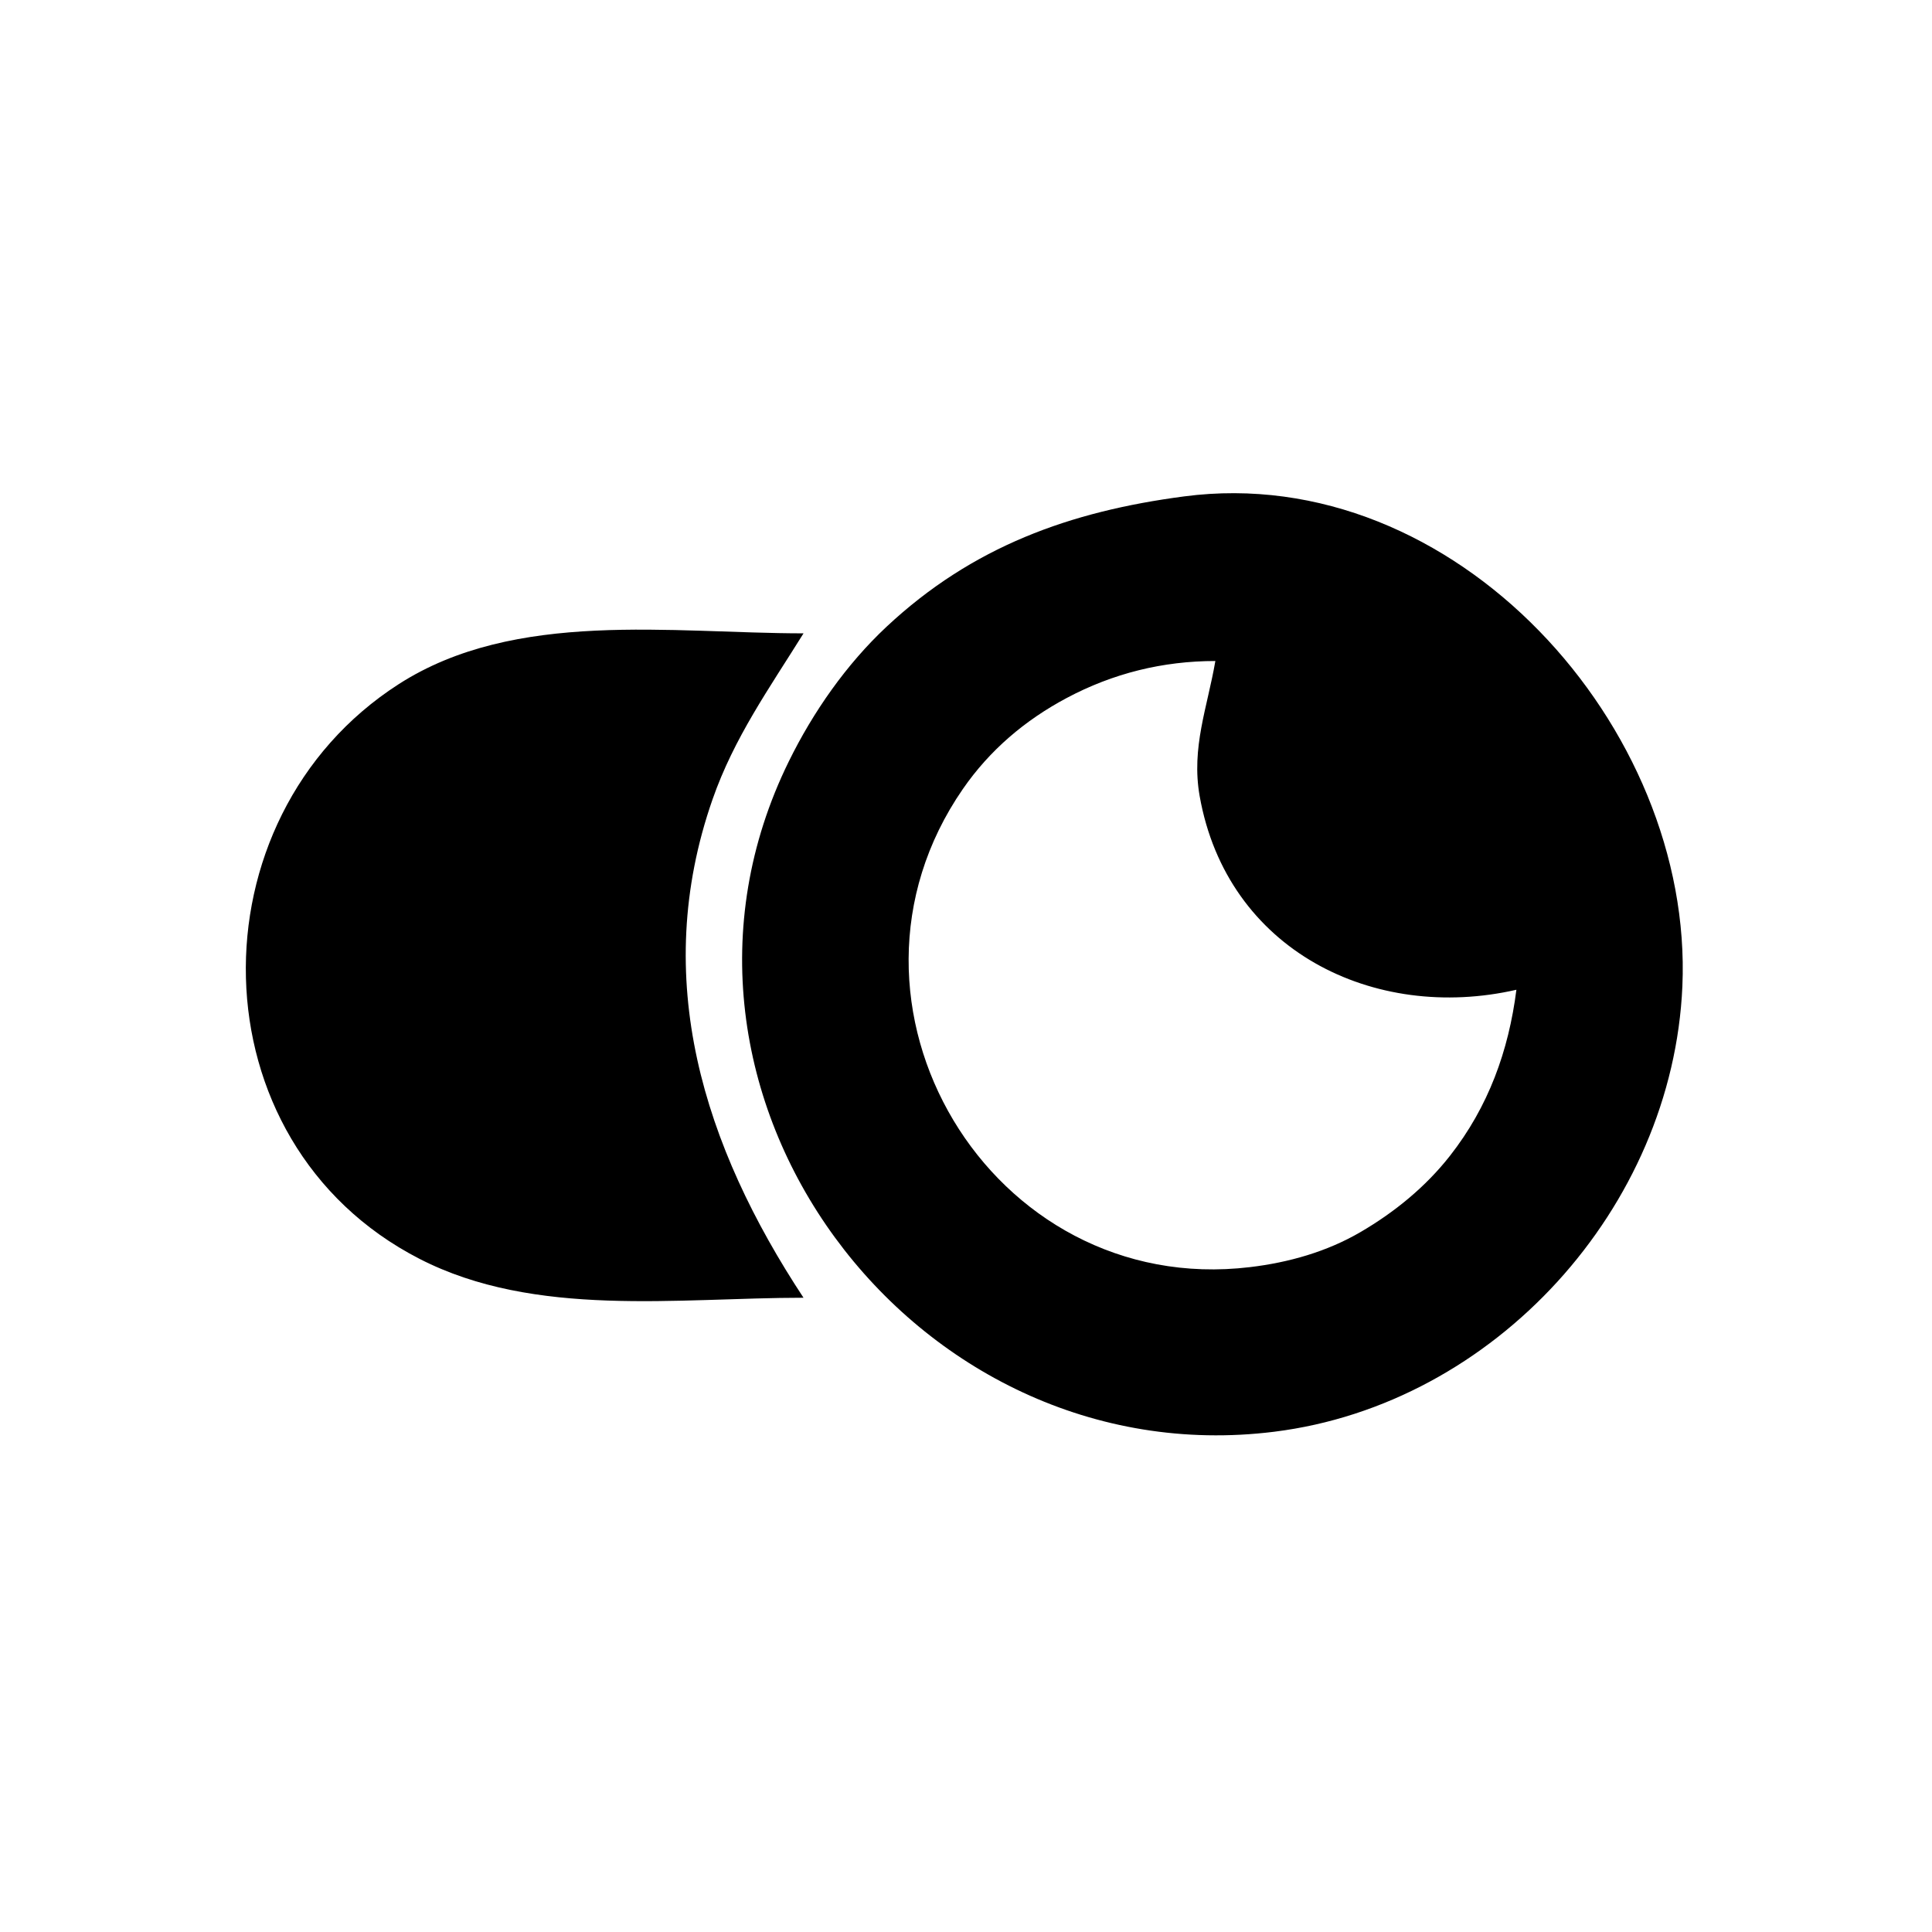 <?xml version="1.0" encoding="UTF-8" standalone="no"?>
<svg xmlns="http://www.w3.org/2000/svg" width="166" height="166" viewBox="0 0 44 44" xml:space="preserve"><path fill="#000" d="m 26.969,11.305 c -2.597,0.341 -4.822,1.139 -6.778,2.968 -0.918,0.859 -1.673,1.942 -2.226,3.067 -3.706,7.537 2.823,16.291 11.053,15.267 5.025,-0.625 9.076,-5.103 9.297,-10.144 0.258,-5.901 -5.178,-11.968 -11.346,-11.158 m -8.669,18.251 c -2.271,-3.447 -3.498,-7.265 -2.073,-11.349 0.492,-1.41 1.295,-2.533 2.073,-3.783 -3.003,0 -6.564,-0.55 -9.221,1.158 -4.744,3.05 -4.688,10.434 0.473,13.086 2.635,1.354 5.879,0.887 8.748,0.887 m 9.379,-14.501 c -0.181,1.053 -0.552,1.971 -0.358,3.074 0.622,3.519 3.971,5.155 7.214,4.413 -0.177,1.395 -0.639,2.667 -1.514,3.783 -0.555,0.707 -1.257,1.28 -2.032,1.733 -0.771,0.451 -1.64,0.696 -2.522,0.801 -5.914,0.708 -9.916,-5.998 -6.539,-10.888 0.611,-0.885 1.416,-1.568 2.362,-2.072 1.058,-0.564 2.192,-0.844 3.389,-0.844 z"/></svg>
